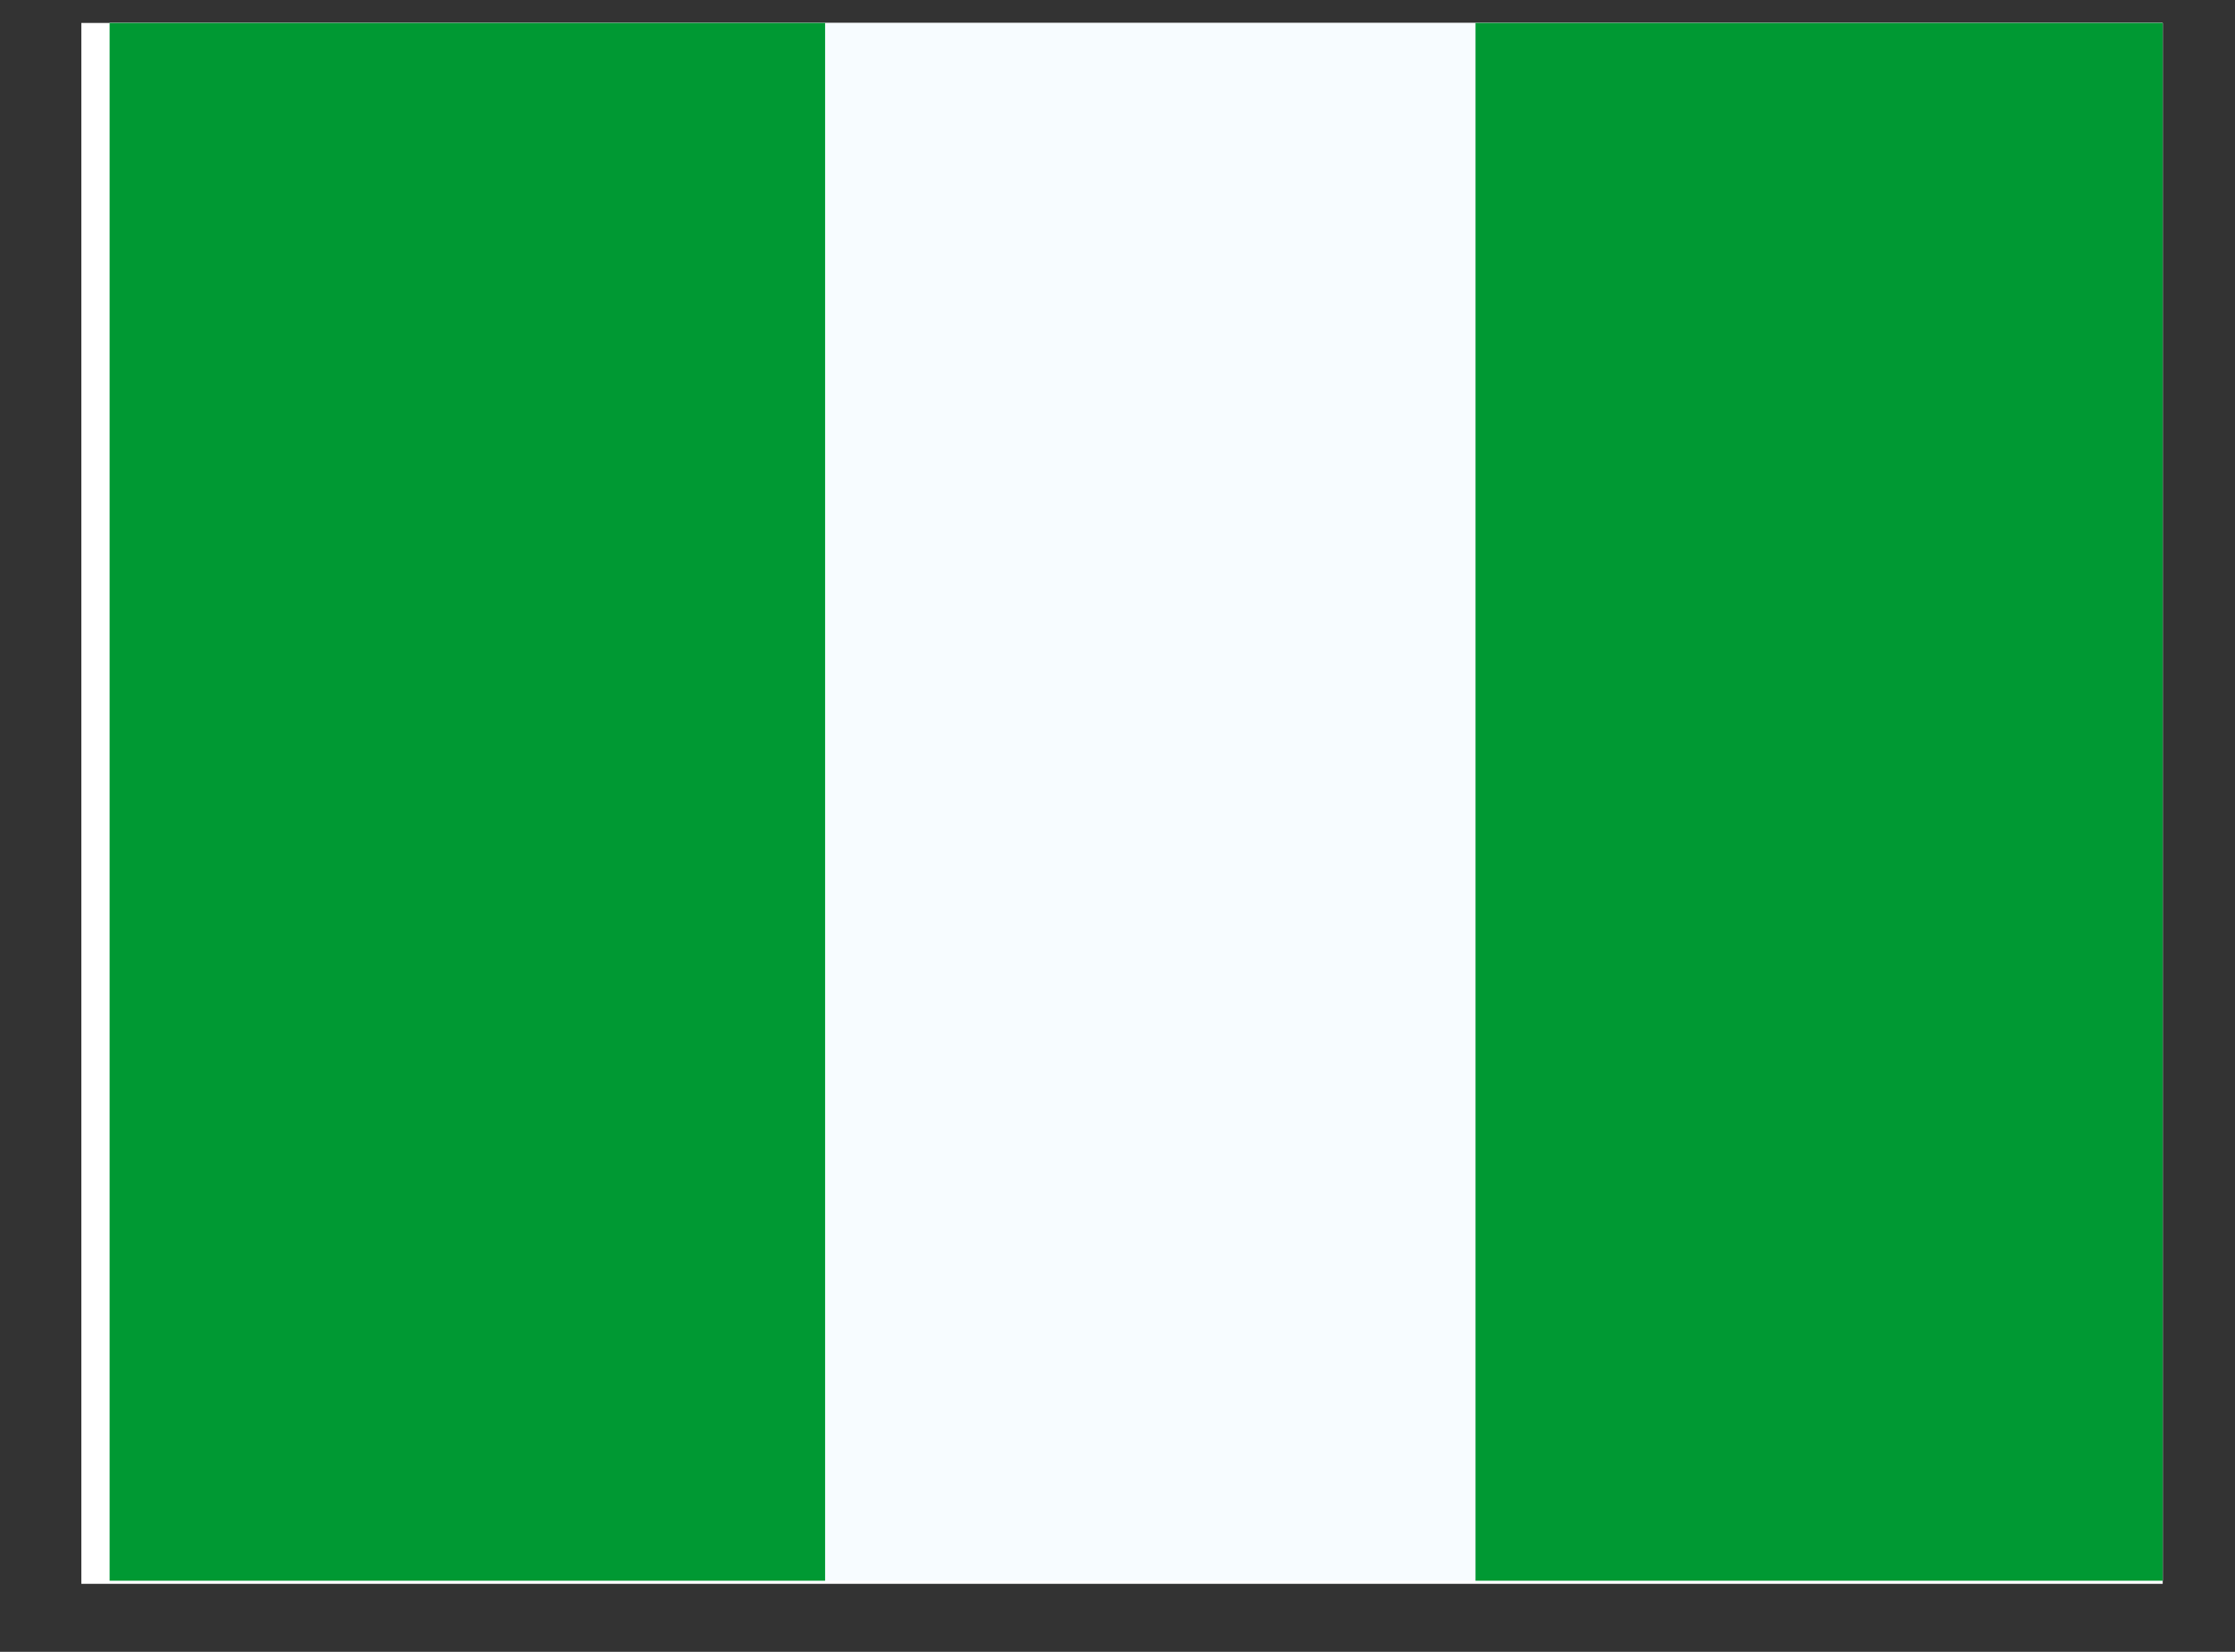 <svg width="23" height="17" viewBox="0 0 23 17" fill="none" xmlns="http://www.w3.org/2000/svg">
<rect x="0" y="0" width="23" height="17" fill="#333333" stroke="none"/>
<g clip-path="url(#clip0_58_2185)">
<rect width="21.419" height="16.064" transform="translate(0.837 0.236)" fill="white"/>
<path fill-rule="evenodd" clip-rule="evenodd" d="M1.128 0.204H22.547V16.268H1.128V0.204Z" fill="#F7FCFF"/>
<path fill-rule="evenodd" clip-rule="evenodd" d="M15.184 0.204H22.547V16.268H15.184V0.204Z" fill="#009933"/>
<path fill-rule="evenodd" clip-rule="evenodd" d="M1.128 0.204H8.491V16.268H1.128V0.204Z" fill="#009933"/>
</g>
<defs>
<clipPath id="clip0_58_2185">
<rect width="21.419" height="16.064" fill="white" transform="translate(0.837 0.236)"/>
</clipPath>
</defs>
</svg>
